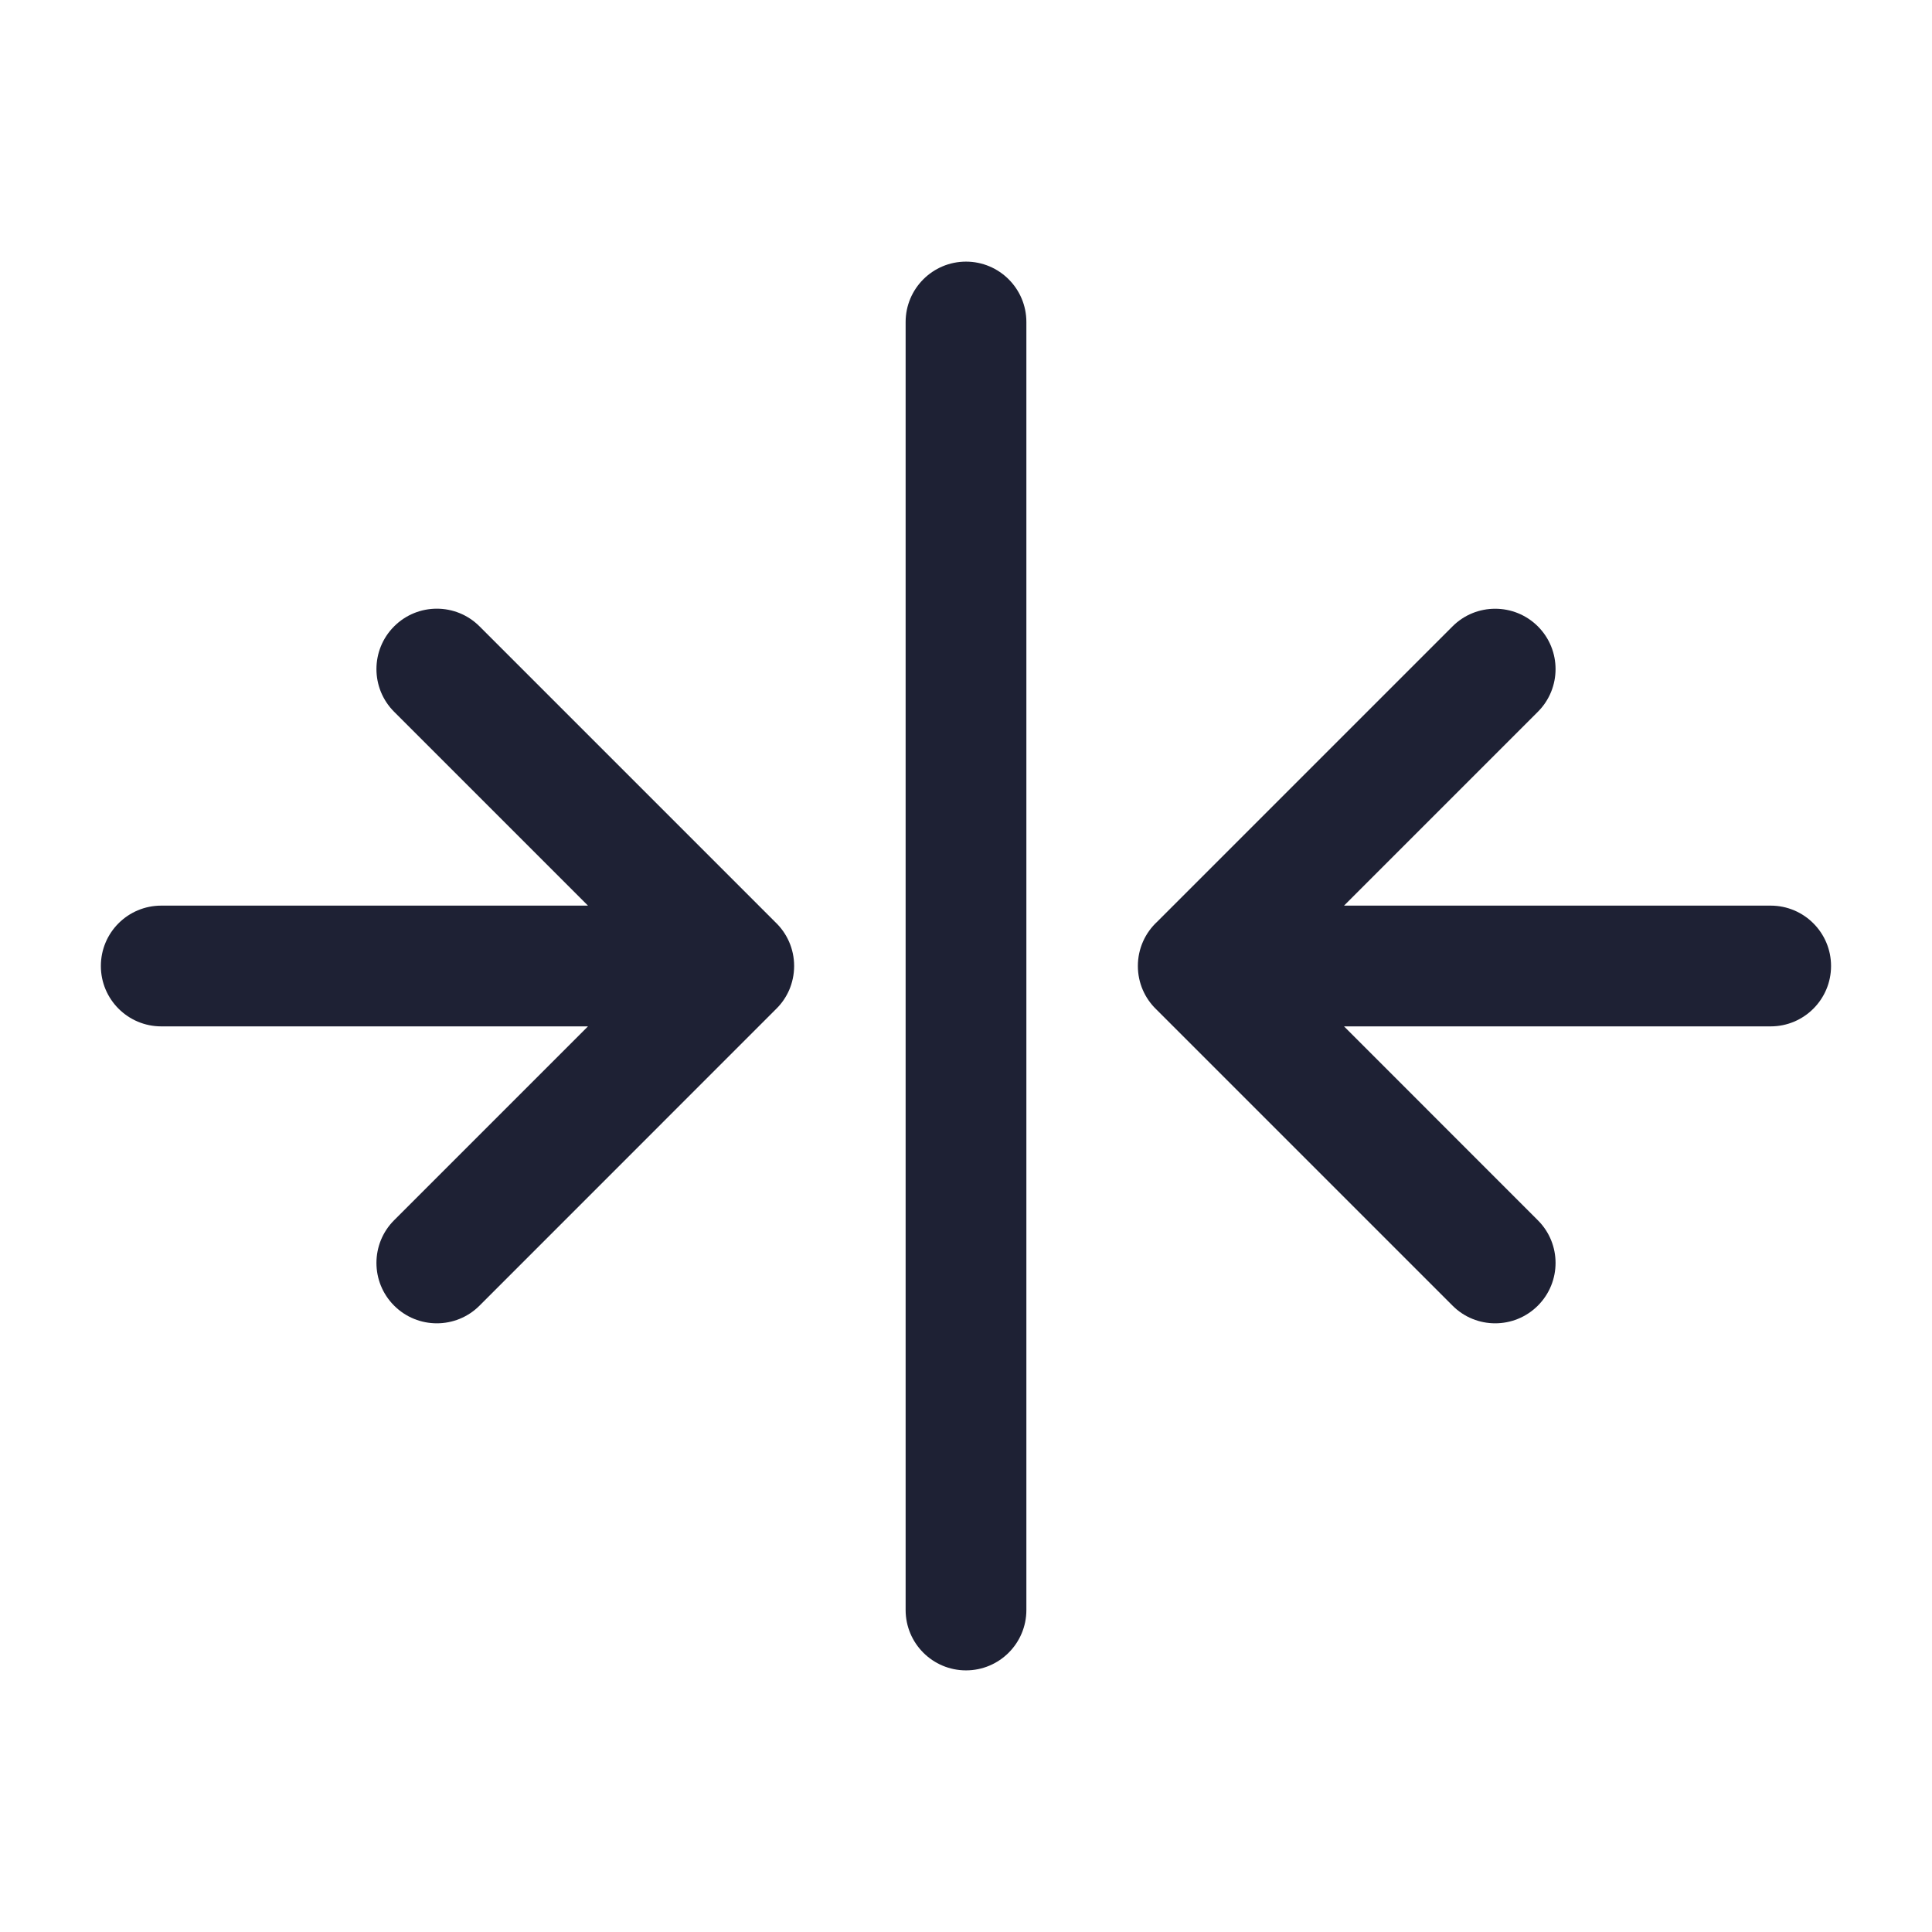 <svg width="24" height="24" viewBox="0 0 24 24" fill="none" xmlns="http://www.w3.org/2000/svg">
<path fill-rule="evenodd" clip-rule="evenodd" d="M12.75 4C12.75 3.586 12.414 3.25 12 3.25C11.586 3.25 11.25 3.586 11.25 4V20C11.25 20.414 11.586 20.75 12 20.75C12.414 20.75 12.75 20.414 12.75 20V4ZM4.896 7.781C5.189 7.488 5.664 7.488 5.957 7.781L9.63 11.454C9.775 11.591 9.865 11.785 9.865 12C9.865 12.107 9.842 12.21 9.802 12.302C9.765 12.385 9.713 12.463 9.645 12.53L5.957 16.219C5.664 16.512 5.189 16.512 4.896 16.219C4.603 15.926 4.603 15.451 4.896 15.158L7.304 12.75L2.003 12.75C1.589 12.75 1.253 12.414 1.253 12C1.253 11.585 1.589 11.25 2.003 11.25L7.304 11.25L4.896 8.842C4.603 8.549 4.603 8.074 4.896 7.781ZM19.104 8.842L16.696 11.25L21.996 11.25C22.41 11.25 22.746 11.586 22.746 12C22.746 12.414 22.41 12.75 21.996 12.75L16.696 12.75L19.104 15.159C19.397 15.451 19.397 15.926 19.104 16.219C18.811 16.512 18.336 16.512 18.044 16.219L14.365 12.54C14.223 12.404 14.135 12.212 14.135 12C14.135 11.783 14.227 11.587 14.375 11.45L18.044 7.781C18.336 7.489 18.811 7.489 19.104 7.781C19.397 8.074 19.397 8.549 19.104 8.842Z" fill="#1E2134"/>
</svg>
